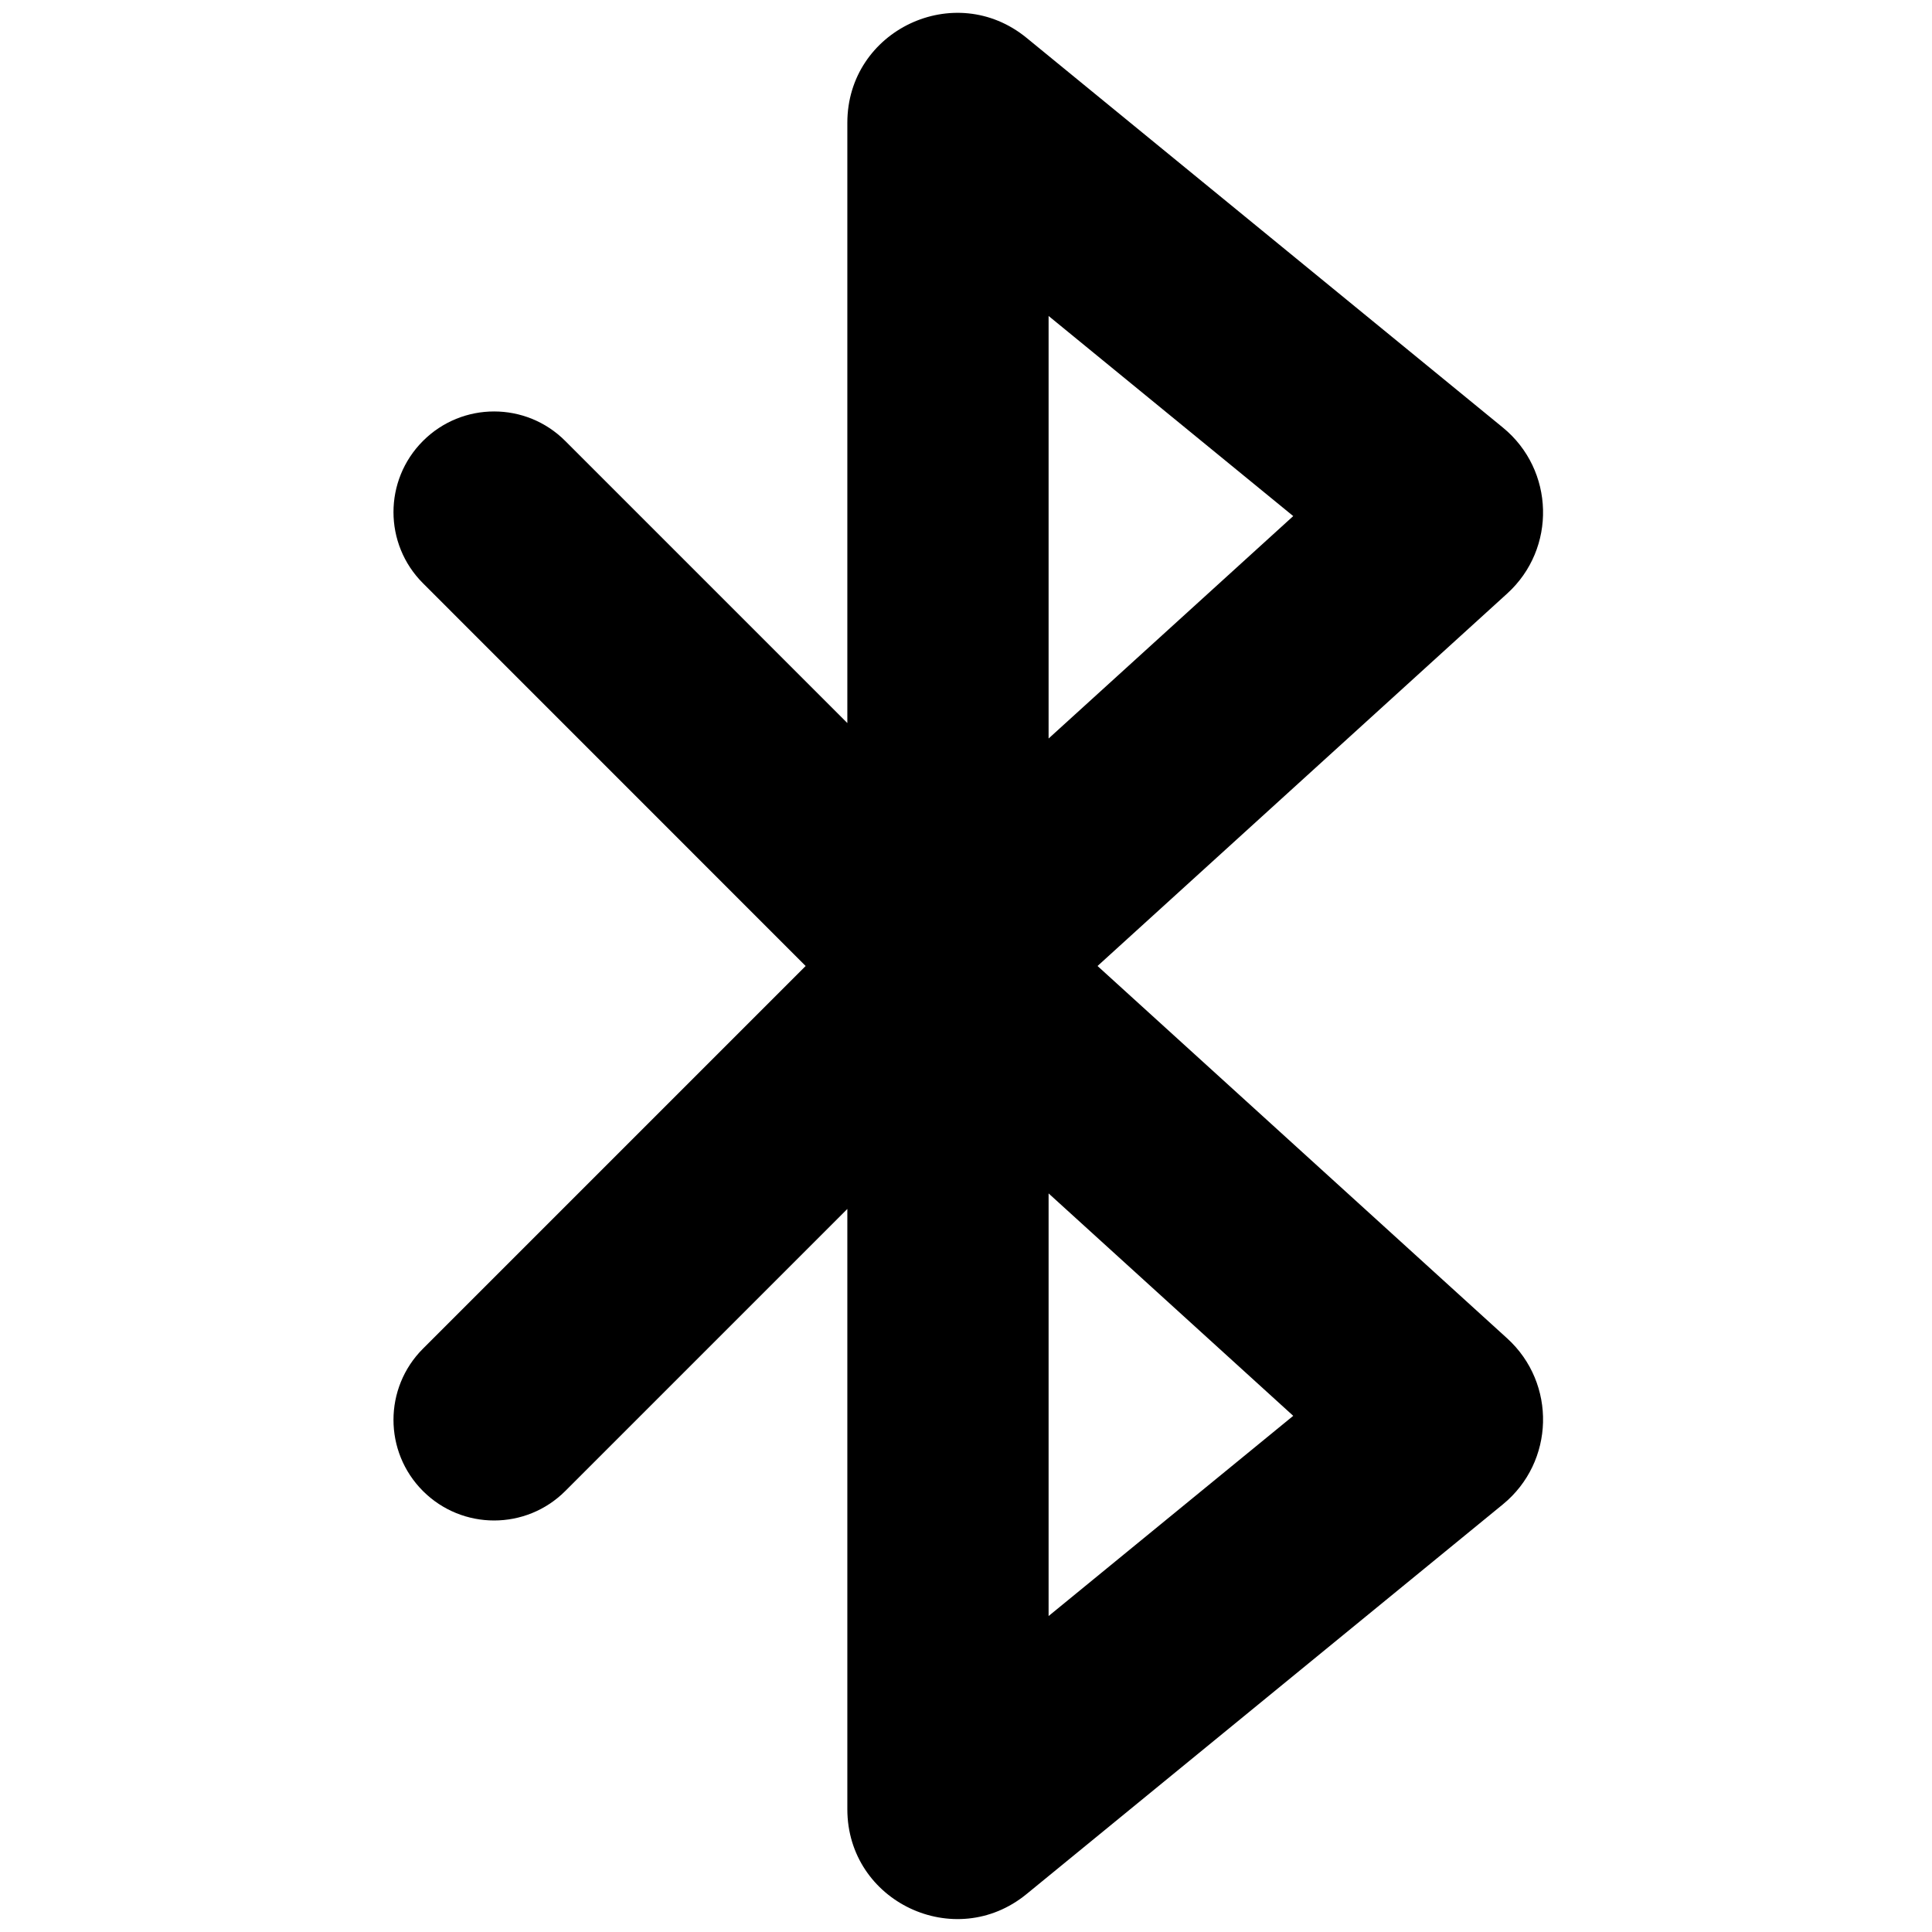 <svg width="24" height="24" viewBox="0 0 24 24" fill="none" xmlns="http://www.w3.org/2000/svg">
<path fill-rule="evenodd" clip-rule="evenodd" d="M10.526 1.525V8.982L7.022 5.478C6.534 4.989 5.742 4.989 5.254 5.478C4.766 5.966 4.766 6.757 5.254 7.245L10.008 12L5.254 16.754C4.766 17.242 4.766 18.034 5.254 18.522C5.742 19.01 6.534 19.01 7.022 18.522L10.526 15.018V22.475C10.526 23.624 11.862 24.257 12.752 23.529L18.669 18.688C19.313 18.161 19.338 17.185 18.722 16.625L13.634 12L18.722 7.374C19.338 6.815 19.313 5.838 18.669 5.311L12.752 0.47C11.862 -0.258 10.526 0.375 10.526 1.525ZM13.026 9.174V3.925L16.065 6.411L13.026 9.174ZM13.026 14.825V20.075L16.065 17.588L13.026 14.825Z" fill="black"/>
</svg>
